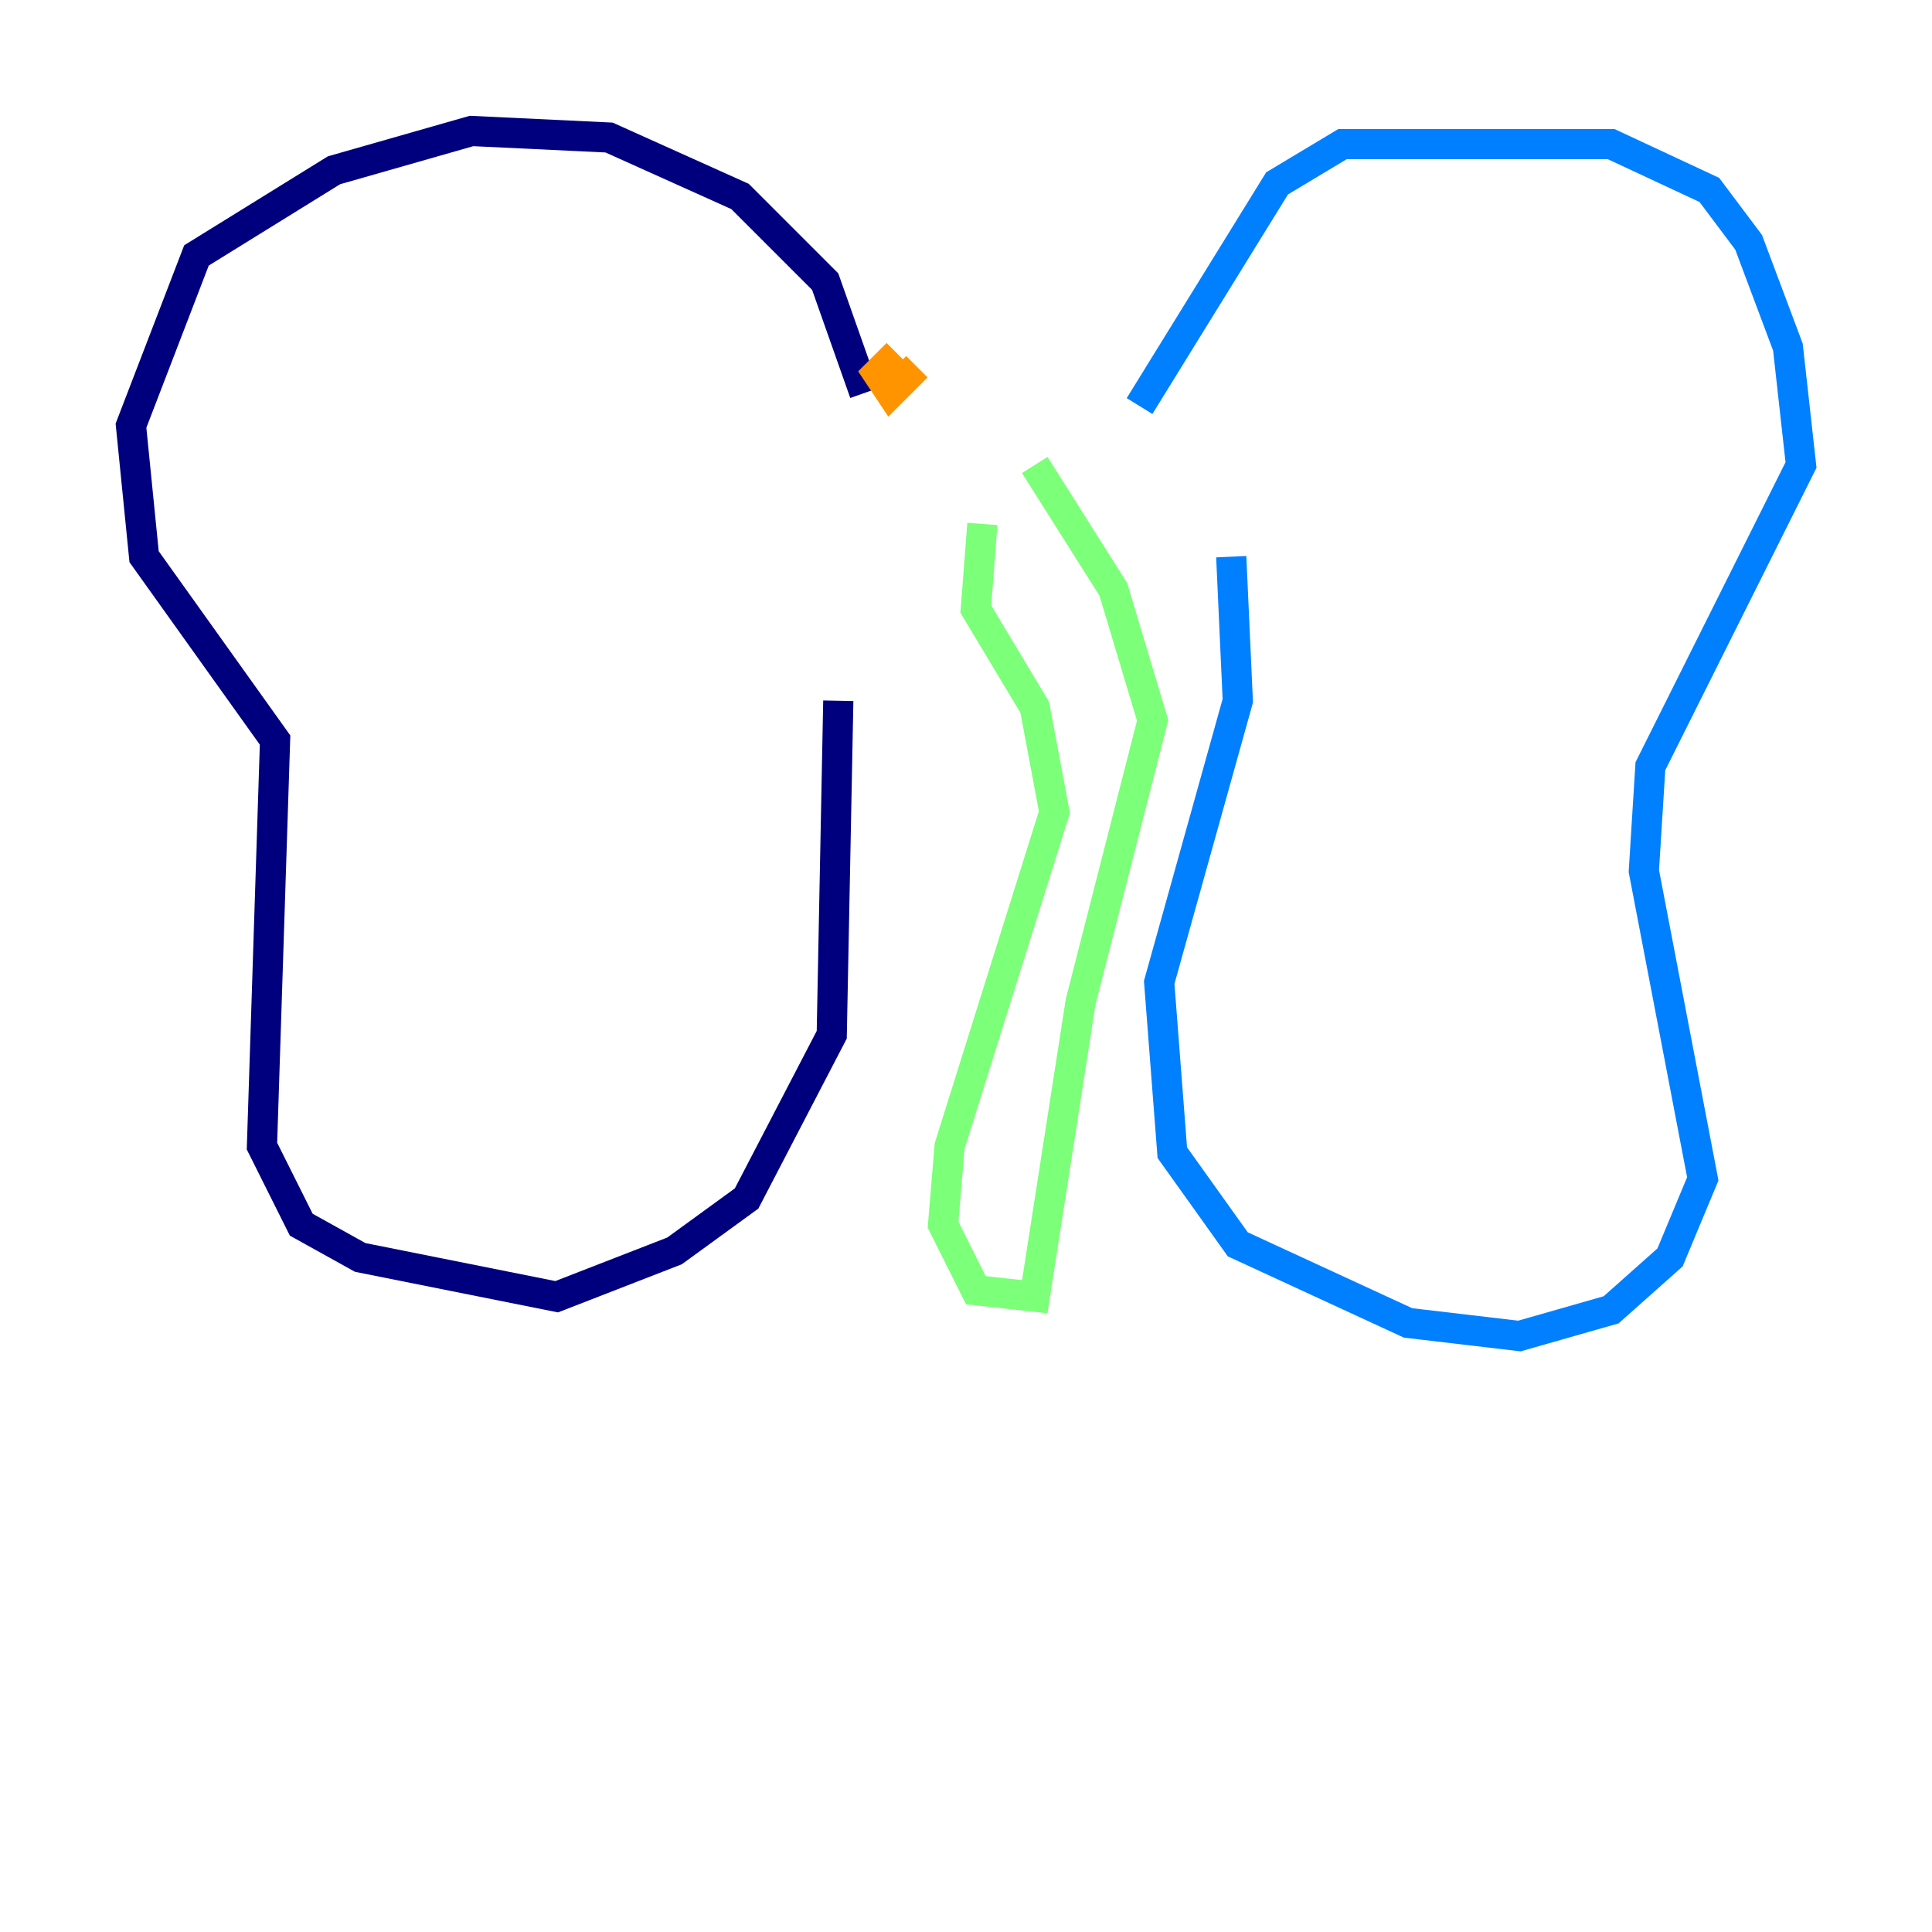 <?xml version="1.0" encoding="utf-8" ?>
<svg baseProfile="tiny" height="128" version="1.2" viewBox="0,0,128,128" width="128" xmlns="http://www.w3.org/2000/svg" xmlns:ev="http://www.w3.org/2001/xml-events" xmlns:xlink="http://www.w3.org/1999/xlink"><defs /><polyline fill="none" points="57.275,26.034 54.671,18.658 49.031,13.017 40.352,9.112 31.241,8.678 22.129,11.281 13.017,16.922 8.678,28.203 9.546,36.881 18.224,49.031 17.356,75.932 19.959,81.139 23.864,83.308 36.881,85.912 44.691,82.875 49.464,79.403 55.105,68.556 55.539,46.427" stroke="#00007f" stroke-width="2" /><polyline fill="none" points="75.498,26.902 84.61,12.149 88.949,9.546 106.739,9.546 113.248,12.583 115.851,16.054 118.454,22.997 119.322,30.807 109.342,50.766 108.909,57.709 112.814,78.102 110.644,83.308 106.739,86.78 100.664,88.515 93.288,87.647 82.007,82.441 77.668,76.366 76.8,65.085 82.007,46.427 81.573,36.881" stroke="#0080ff" stroke-width="2" /><polyline fill="none" points="65.085,34.712 64.651,40.352 68.556,46.861 69.858,53.803 62.915,75.932 62.481,81.139 64.651,85.478 68.556,85.912 71.593,66.386 76.366,47.729 73.763,39.051 68.556,30.807" stroke="#7cff79" stroke-width="2" /><polyline fill="none" points="59.444,23.43 58.142,24.732 59.01,26.034 60.746,24.298" stroke="#ff9400" stroke-width="2" /><polyline fill="none" points="69.858,25.6 69.858,25.6" stroke="#7f0000" stroke-width="2" /></svg>